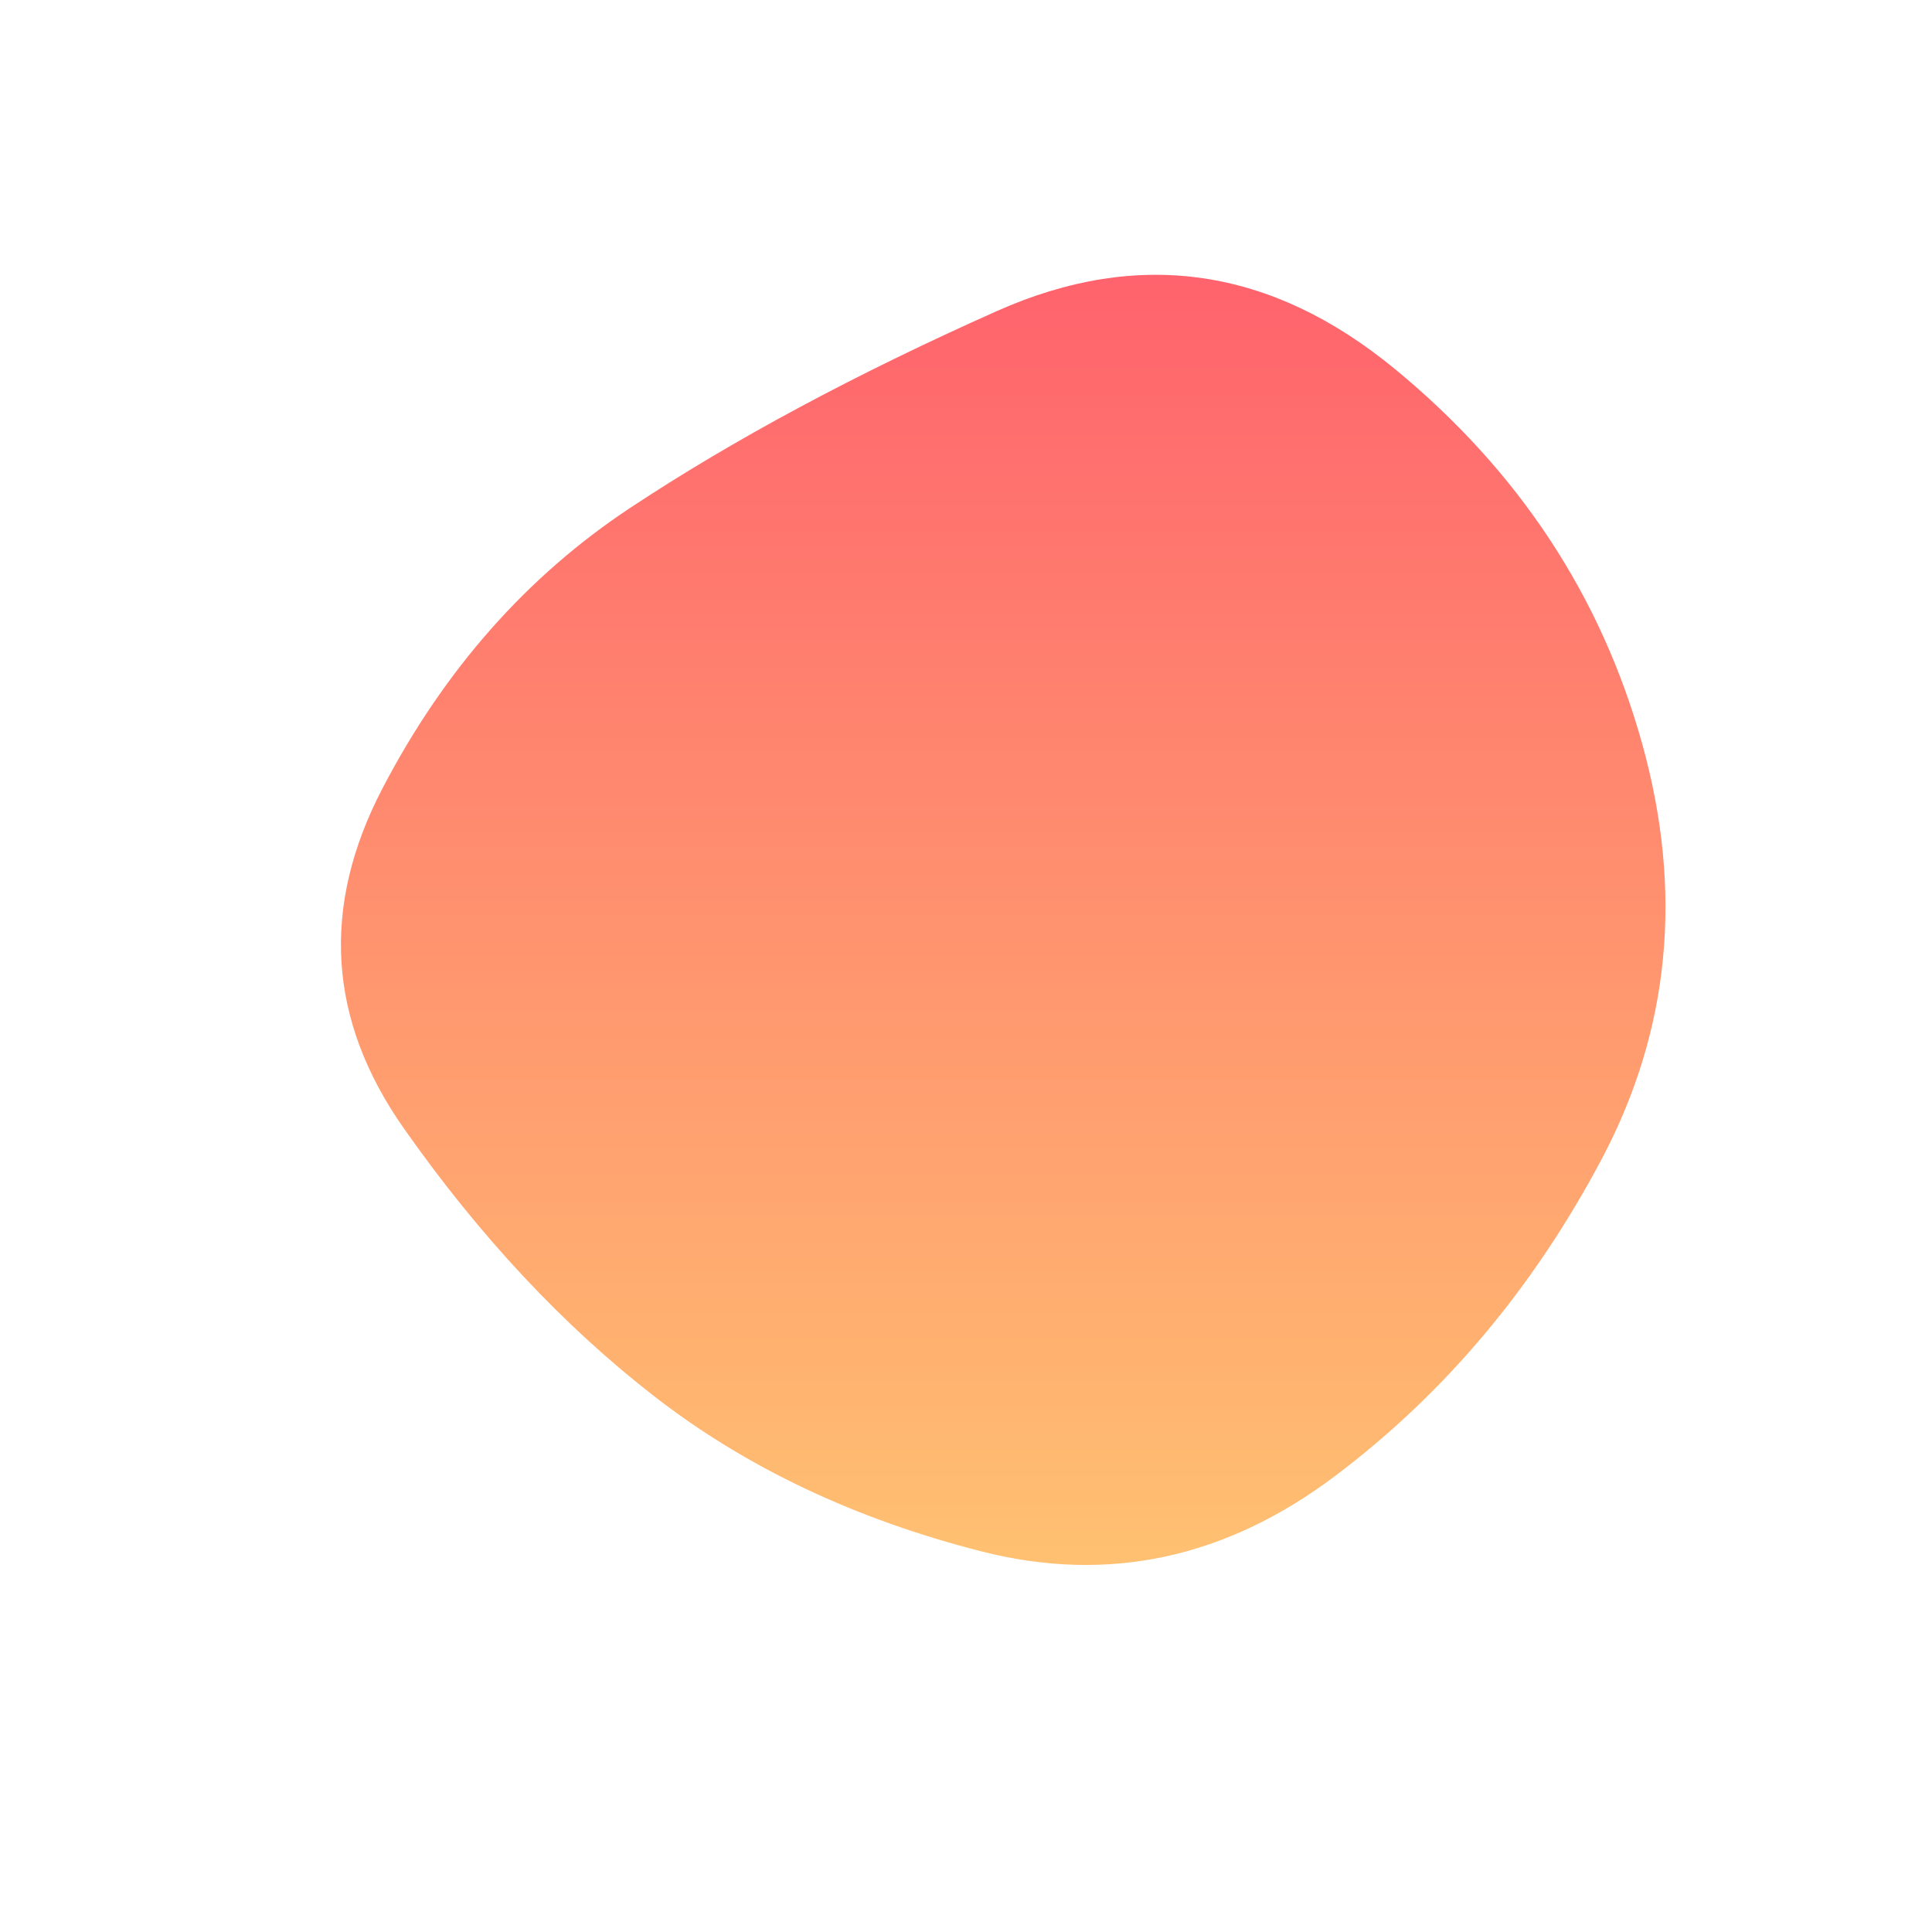 <svg viewBox="0 0 500 500" xmlns="http://www.w3.org/2000/svg" xmlns:xlink="http://www.w3.org/1999/xlink" width="100%" id="blobSvg">
  <defs>
    <linearGradient id="gradient" x1="0%" y1="0%" x2="0%" y2="100%">
      <stop offset="0%" style="stop-color: rgb(255, 95, 109);"></stop>
      <stop offset="100%" style="stop-color: rgb(255, 195, 113);"></stop>
    </linearGradient>
  </defs>
  <path id="blob" d="M414.5,300Q388,350,345.5,382Q303,414,254,401.5Q205,389,169.5,361.5Q134,334,104.5,292Q75,250,99,204Q123,158,163,131.5Q203,105,258,80.5Q313,56,361,95.5Q409,135,425,192.5Q441,250,414.5,300Z" fill="url(#gradient)"></path>
</svg>